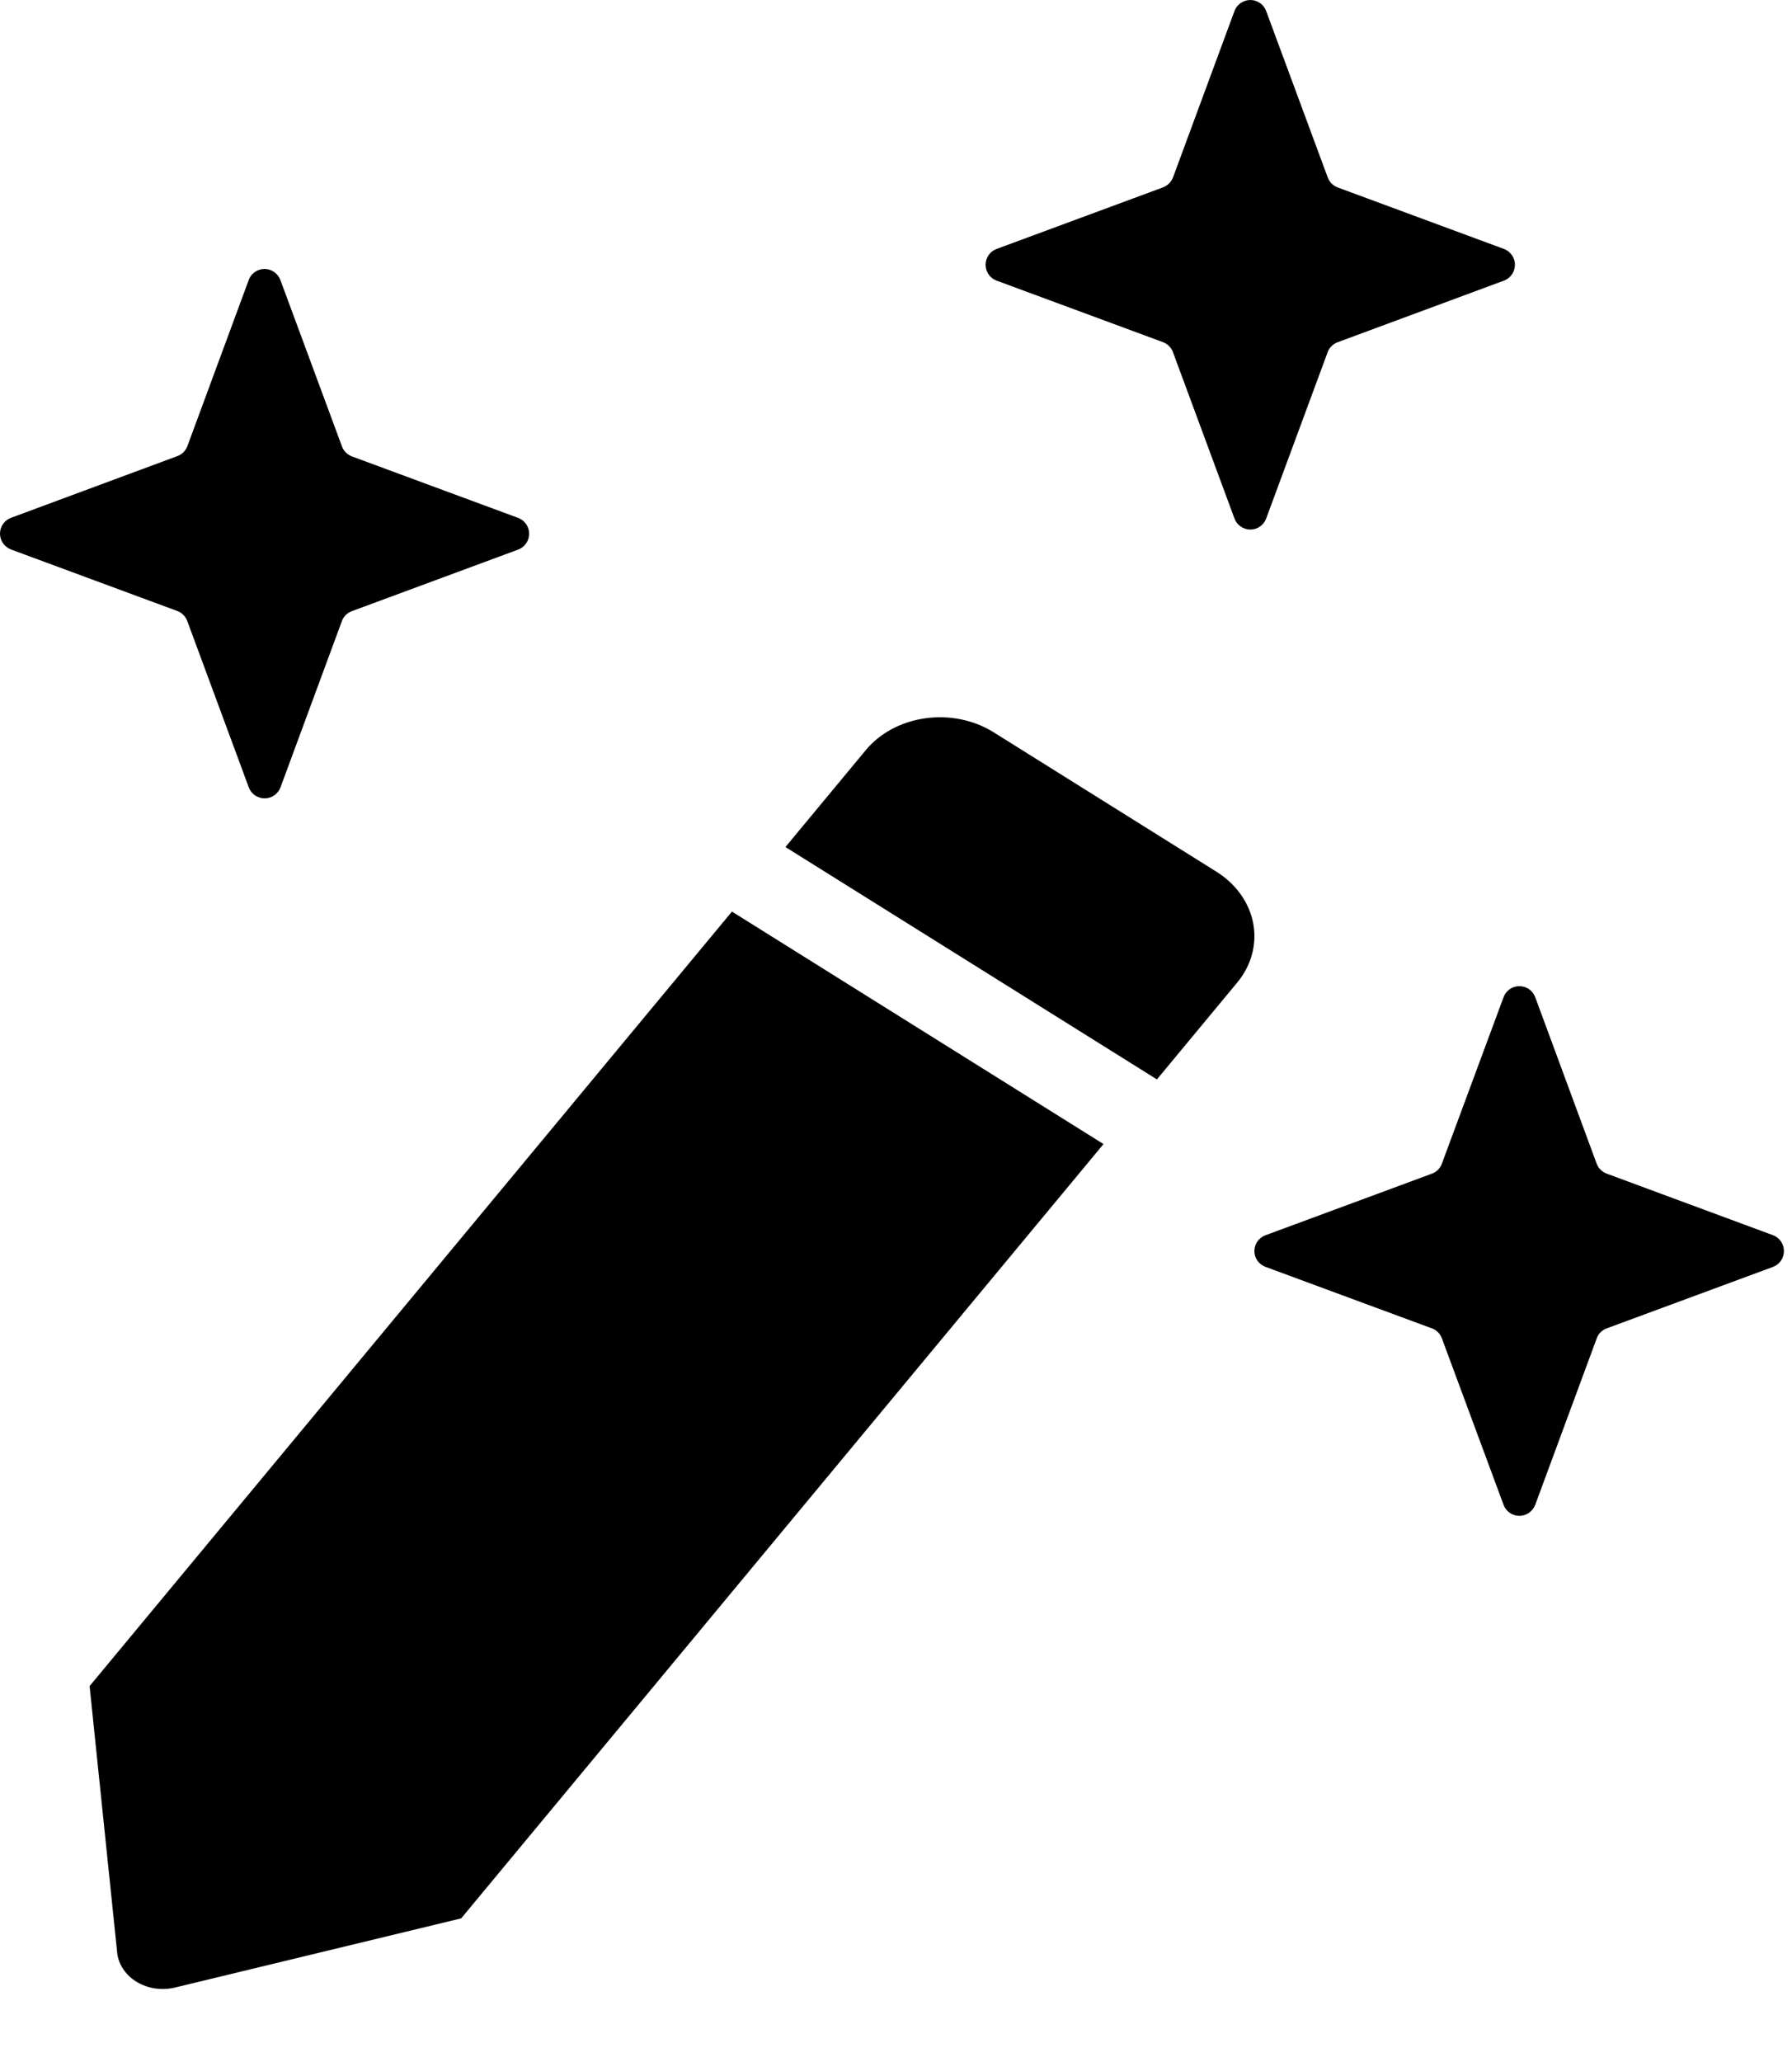 <svg width="20" height="23" viewBox="0 0 20 23" fill="none" xmlns="http://www.w3.org/2000/svg">
<path d="M9.662 8.368L8.766 9.448L12.912 12.04L13.808 10.96C13.966 10.77 14.03 10.532 13.987 10.3C13.943 10.068 13.796 9.861 13.576 9.723L11.088 8.167C10.868 8.03 10.594 7.974 10.327 8.012C10.059 8.049 9.82 8.177 9.662 8.368Z" fill="black"/>
<path d="M1.955 22.169C1.883 22.187 1.807 22.19 1.733 22.18C1.659 22.169 1.589 22.144 1.527 22.107C1.465 22.07 1.414 22.022 1.376 21.965C1.338 21.909 1.315 21.847 1.308 21.782L1 18.807L8.169 10.168L12.316 12.761L5.147 21.398L1.955 22.169Z" fill="black"/>
<path d="M16.78 11.125C16.793 11.088 16.817 11.056 16.849 11.034C16.88 11.012 16.918 11 16.957 11C16.996 11 17.034 11.012 17.066 11.034C17.097 11.056 17.121 11.088 17.135 11.125L17.82 12.98C17.829 13.005 17.844 13.028 17.864 13.047C17.883 13.067 17.906 13.081 17.932 13.091L19.786 13.777C19.822 13.79 19.854 13.814 19.876 13.846C19.898 13.878 19.91 13.916 19.91 13.955C19.91 13.993 19.898 14.031 19.876 14.063C19.854 14.095 19.822 14.119 19.786 14.132L17.932 14.817C17.906 14.826 17.883 14.841 17.863 14.861C17.844 14.88 17.829 14.904 17.82 14.93L17.135 16.783C17.121 16.82 17.097 16.851 17.065 16.874C17.034 16.896 16.996 16.908 16.957 16.908C16.918 16.908 16.88 16.896 16.849 16.874C16.817 16.852 16.793 16.82 16.78 16.783L16.093 14.93C16.084 14.904 16.069 14.88 16.05 14.861C16.03 14.841 16.007 14.826 15.981 14.817L14.127 14.132C14.09 14.119 14.058 14.095 14.035 14.064C14.012 14.032 14 13.994 14 13.955C14 13.915 14.012 13.877 14.035 13.845C14.058 13.814 14.09 13.79 14.127 13.777L15.982 13.091C16.008 13.081 16.031 13.066 16.05 13.047C16.069 13.027 16.084 13.004 16.093 12.978L16.78 11.125Z" fill="black"/>
<path d="M2.775 3.125C2.788 3.088 2.812 3.057 2.844 3.034C2.875 3.012 2.913 3 2.952 3C2.991 3 3.029 3.012 3.06 3.034C3.092 3.057 3.116 3.088 3.13 3.125L3.816 4.978C3.825 5.004 3.84 5.028 3.86 5.047C3.879 5.066 3.902 5.081 3.928 5.091L5.781 5.776C5.808 5.786 5.833 5.802 5.853 5.823C5.873 5.844 5.888 5.869 5.897 5.897C5.905 5.924 5.908 5.954 5.903 5.982C5.899 6.011 5.888 6.038 5.871 6.062C5.849 6.094 5.817 6.118 5.781 6.131L3.927 6.817C3.901 6.826 3.878 6.841 3.858 6.861C3.839 6.88 3.824 6.904 3.815 6.93L3.131 8.781C3.118 8.817 3.093 8.849 3.062 8.871C3.03 8.893 2.992 8.905 2.953 8.905C2.915 8.905 2.877 8.893 2.845 8.871C2.813 8.849 2.789 8.817 2.776 8.781L2.09 6.927C2.08 6.901 2.066 6.878 2.046 6.859C2.027 6.839 2.004 6.824 1.978 6.815L0.125 6.13C0.088 6.116 0.057 6.092 0.034 6.06C0.012 6.029 0 5.991 0 5.952C0 5.913 0.012 5.875 0.034 5.844C0.057 5.812 0.088 5.788 0.125 5.775L1.978 5.088C2.004 5.079 2.027 5.064 2.047 5.045C2.066 5.026 2.081 5.003 2.091 4.977L2.776 3.123L2.775 3.125Z" fill="black"/>
<path d="M13.777 0.125C13.79 0.088 13.814 0.057 13.846 0.034C13.878 0.012 13.916 0 13.955 0C13.993 0 14.031 0.012 14.063 0.034C14.095 0.057 14.119 0.088 14.132 0.125L14.818 1.978C14.828 2.004 14.842 2.027 14.861 2.047C14.881 2.066 14.904 2.081 14.93 2.091L16.783 2.776C16.811 2.786 16.835 2.802 16.855 2.823C16.875 2.844 16.89 2.869 16.899 2.897C16.908 2.924 16.91 2.954 16.905 2.982C16.901 3.011 16.89 3.038 16.873 3.062C16.851 3.094 16.82 3.118 16.783 3.131L14.93 3.817C14.904 3.826 14.88 3.841 14.861 3.861C14.841 3.88 14.826 3.904 14.817 3.93L14.132 5.782C14.119 5.819 14.095 5.85 14.063 5.872C14.031 5.895 13.993 5.907 13.955 5.907C13.916 5.907 13.878 5.895 13.846 5.872C13.814 5.85 13.79 5.819 13.777 5.782L13.091 3.928C13.082 3.902 13.066 3.879 13.047 3.86C13.028 3.84 13.004 3.825 12.978 3.816L11.125 3.131C11.088 3.118 11.056 3.093 11.034 3.062C11.012 3.03 11 2.992 11 2.953C11 2.915 11.012 2.877 11.034 2.845C11.056 2.813 11.088 2.789 11.125 2.776L12.98 2.09C13.005 2.08 13.028 2.065 13.048 2.046C13.067 2.027 13.082 2.004 13.092 1.978L13.777 0.125Z" fill="black"/>
</svg>
